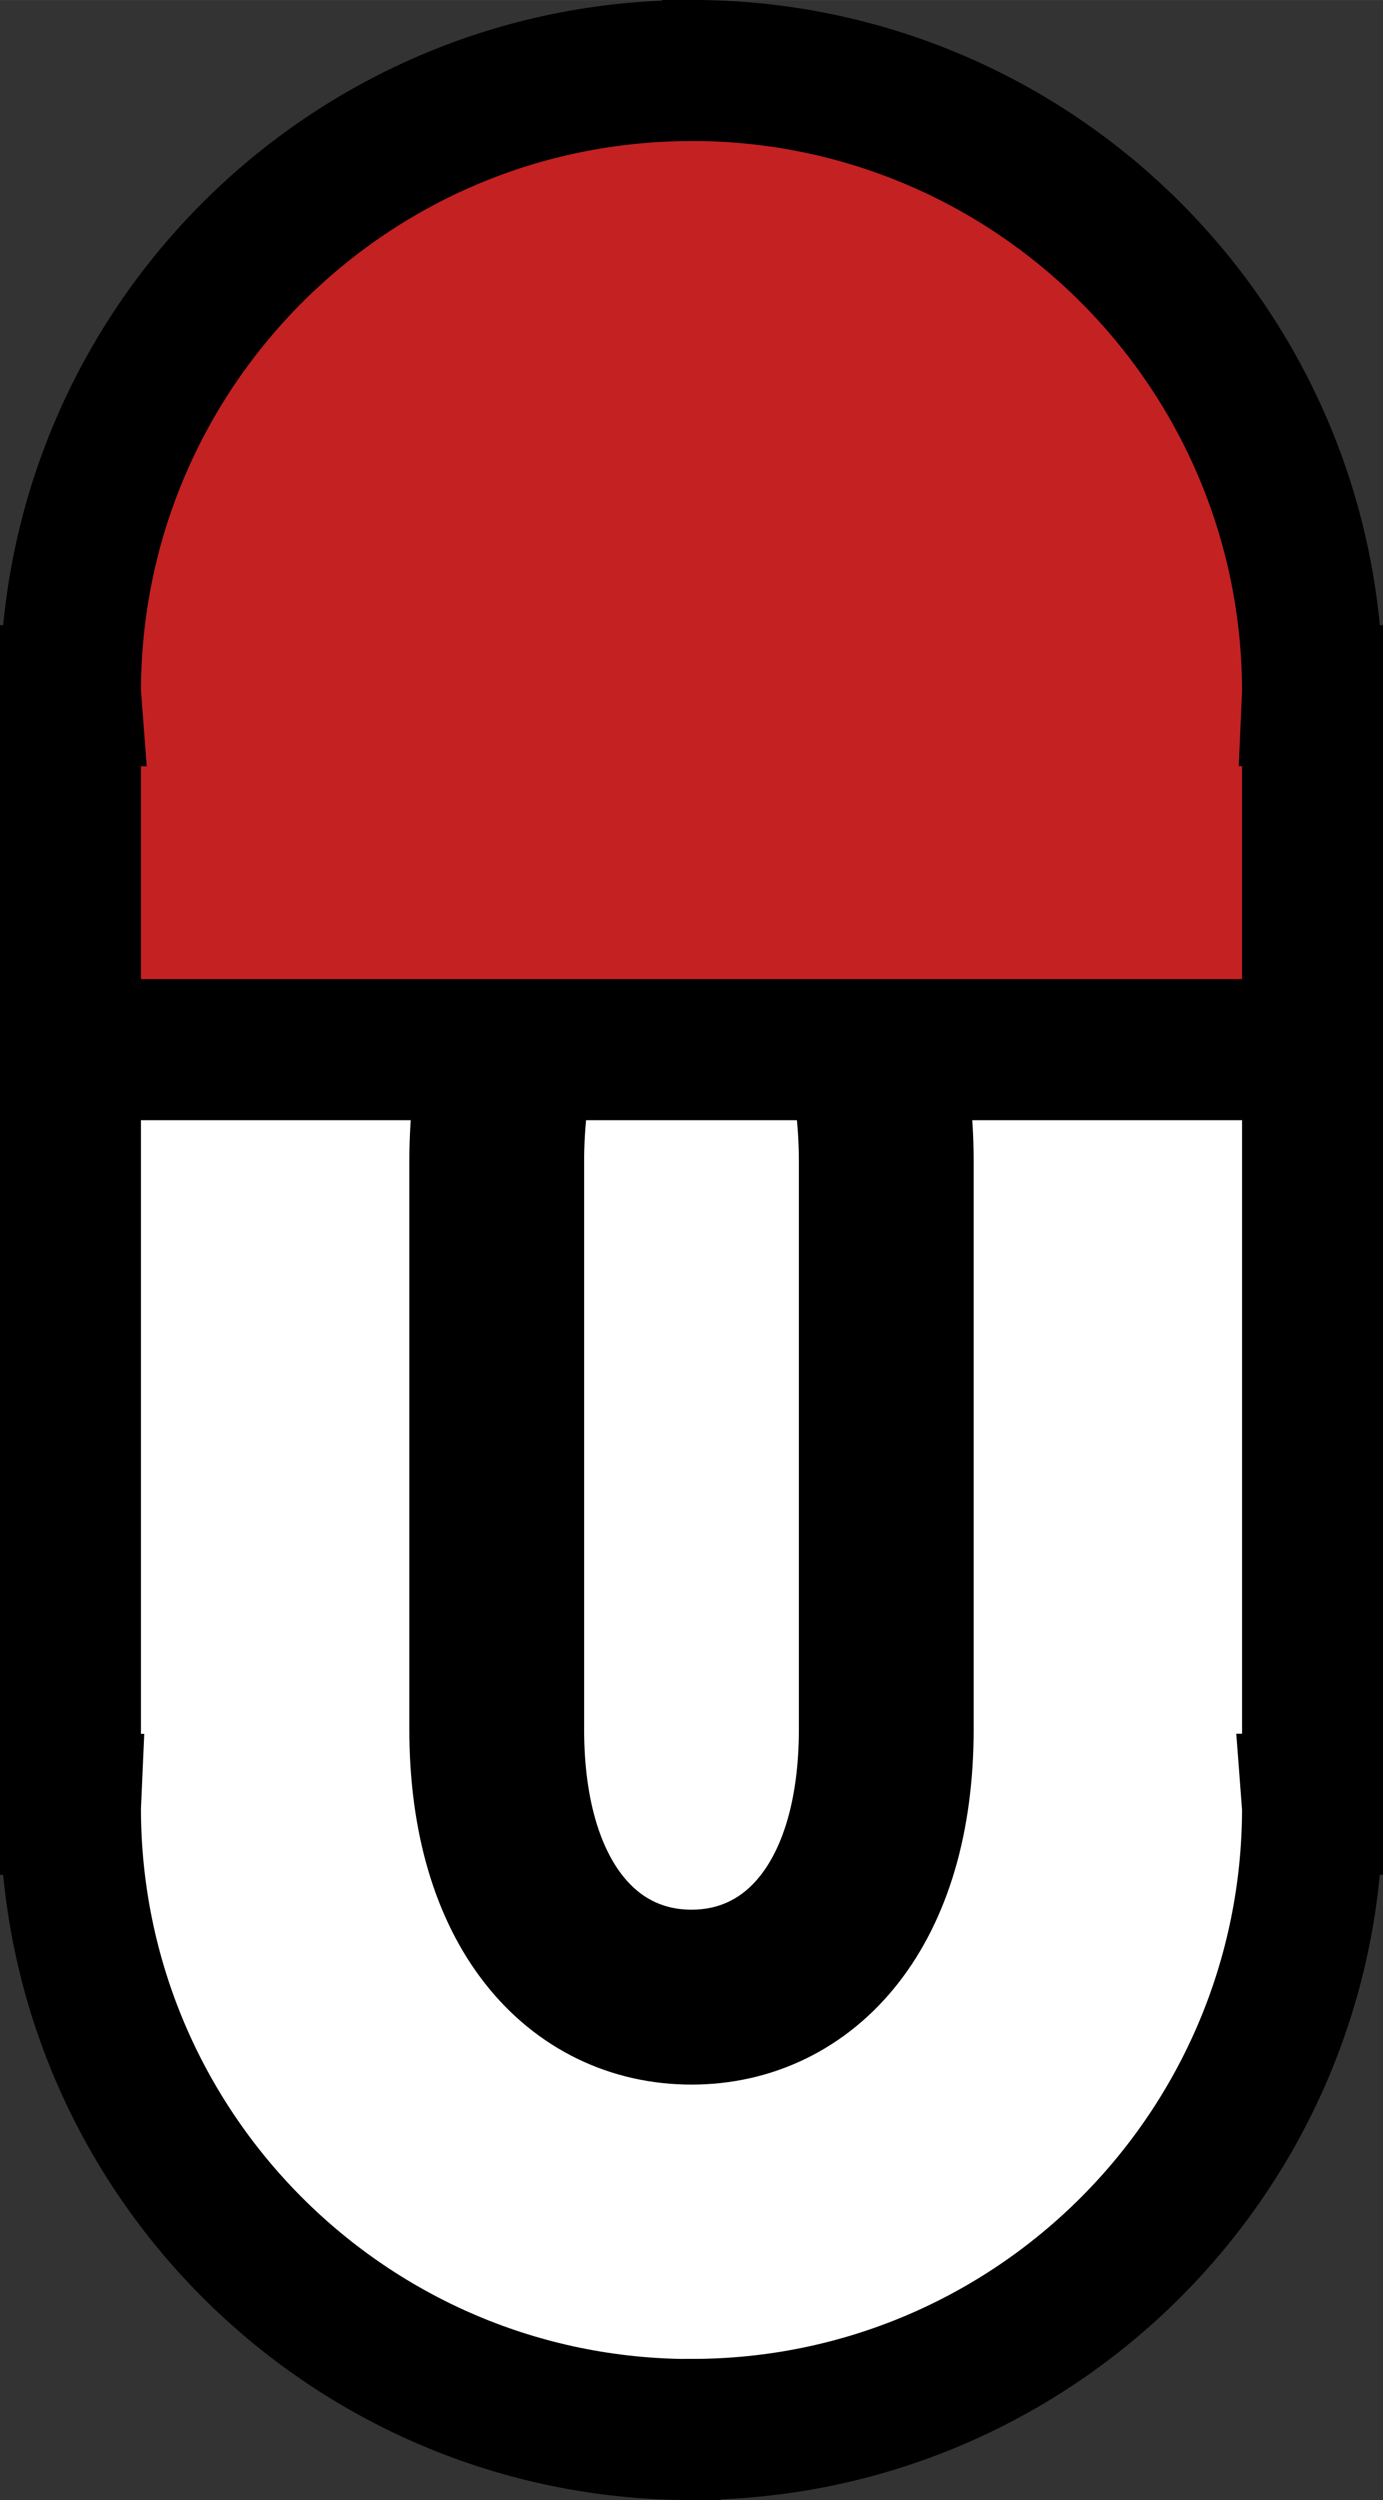 <?xml version="1.0" encoding="UTF-8" standalone="no"?>
<!-- Created with Inkscape (http://www.inkscape.org/) -->

<svg
   width="54.666"
   height="98.752"
   viewBox="0 0 14.464 26.128"
   version="1.1"
   id="svg5"
   inkscape:version="1.2.1 (9c6d41e410, 2022-07-14)"
   sodipodi:docname="psi_chip_icon.svg"
   xml:space="preserve"
   inkscape:export-filename="..\..\..\website\website\psi_chip.svg"
   inkscape:export-xdpi="96"
   inkscape:export-ydpi="96"
   xmlns:inkscape="http://www.inkscape.org/namespaces/inkscape"
   xmlns:sodipodi="http://sodipodi.sourceforge.net/DTD/sodipodi-0.dtd"
   xmlns="http://www.w3.org/2000/svg"
   xmlns:svg="http://www.w3.org/2000/svg"><rect x="0" y="0" width="14.464" height="26.128" fill="#333333" stroke="none"/><sodipodi:namedview
     id="namedview7"
     pagecolor="#ffffff"
     bordercolor="#000000"
     borderopacity="0.25"
     inkscape:showpageshadow="2"
     inkscape:pageopacity="0.0"
     inkscape:pagecheckerboard="0"
     inkscape:deskcolor="#d1d1d1"
     inkscape:document-units="mm"
     showgrid="false"
     inkscape:zoom="0.2973261"
     inkscape:cx="-238.79505"
     inkscape:cy="87.446073"
     inkscape:window-width="1920"
     inkscape:window-height="1129"
     inkscape:window-x="1272"
     inkscape:window-y="-8"
     inkscape:window-maximized="1"
     inkscape:current-layer="layer1" /><defs
     id="defs2" /><g
     inkscape:label="Layer 1"
     inkscape:groupmode="layer"
     id="layer1"
     transform="translate(-5.997,-0.236)"><path
       id="path304"
       style="fill:#ffffff;fill-opacity:1;fill-rule:evenodd;stroke:#000000;stroke-width:1.474;stroke-dasharray:none;stroke-opacity:1"
       d="m 13.229,25.626 c 3.587,1.94e-4 6.495,-2.908 6.495,-6.495 -4.95e-4,-0.013 -0.001,-0.026 -0.002,-0.039 h 0.002 V 7.985 H 6.734 V 19.093 h 0.002 c -5.717e-4,0.013 -0.001,0.026 -0.002,0.039 -1.901e-4,3.587 2.907,6.495 6.494,6.495 z"
       sodipodi:nodetypes="cccccccccc"
       inkscape:export-filename="..\..\..\website\website\path304.svg"
       inkscape:export-xdpi="96"
       inkscape:export-ydpi="96" /><path
       id="rect2581"
       style="fill:#ffffff;fill-opacity:1;fill-rule:evenodd;stroke:#000000;stroke-width:1.828"
       transform="scale(-1)"
       d="m -13.229,-21.108 c 1.129,0 2.037,0.956 2.037,2.801 v 5.929 c 0,1.845 -0.909,3.33 -2.037,3.33 -1.129,0 -2.037,-1.485 -2.037,-3.33 v -5.929 c 0,-1.845 0.909,-2.801 2.037,-2.801 z"
       sodipodi:nodetypes="sssssss" /><path
       id="path304-0"
       style="fill:#c42123;fill-rule:evenodd;stroke:#000000;stroke-width:1.474;stroke-dasharray:none;stroke-opacity:1"
       d="M 13.229,0.973 C 9.642,0.973 6.734,3.881 6.734,7.468 c 4.95e-4,0.013 0.001,0.026 0.002,0.039 h -0.002 V 11.206 H 19.724 V 7.506 h -0.002 c 5.72e-4,-0.013 0.001,-0.026 0.002,-0.039 1.89e-4,-3.587 -2.907,-6.495 -6.494,-6.495 z"
       sodipodi:nodetypes="sccccccccss" /></g></svg>
